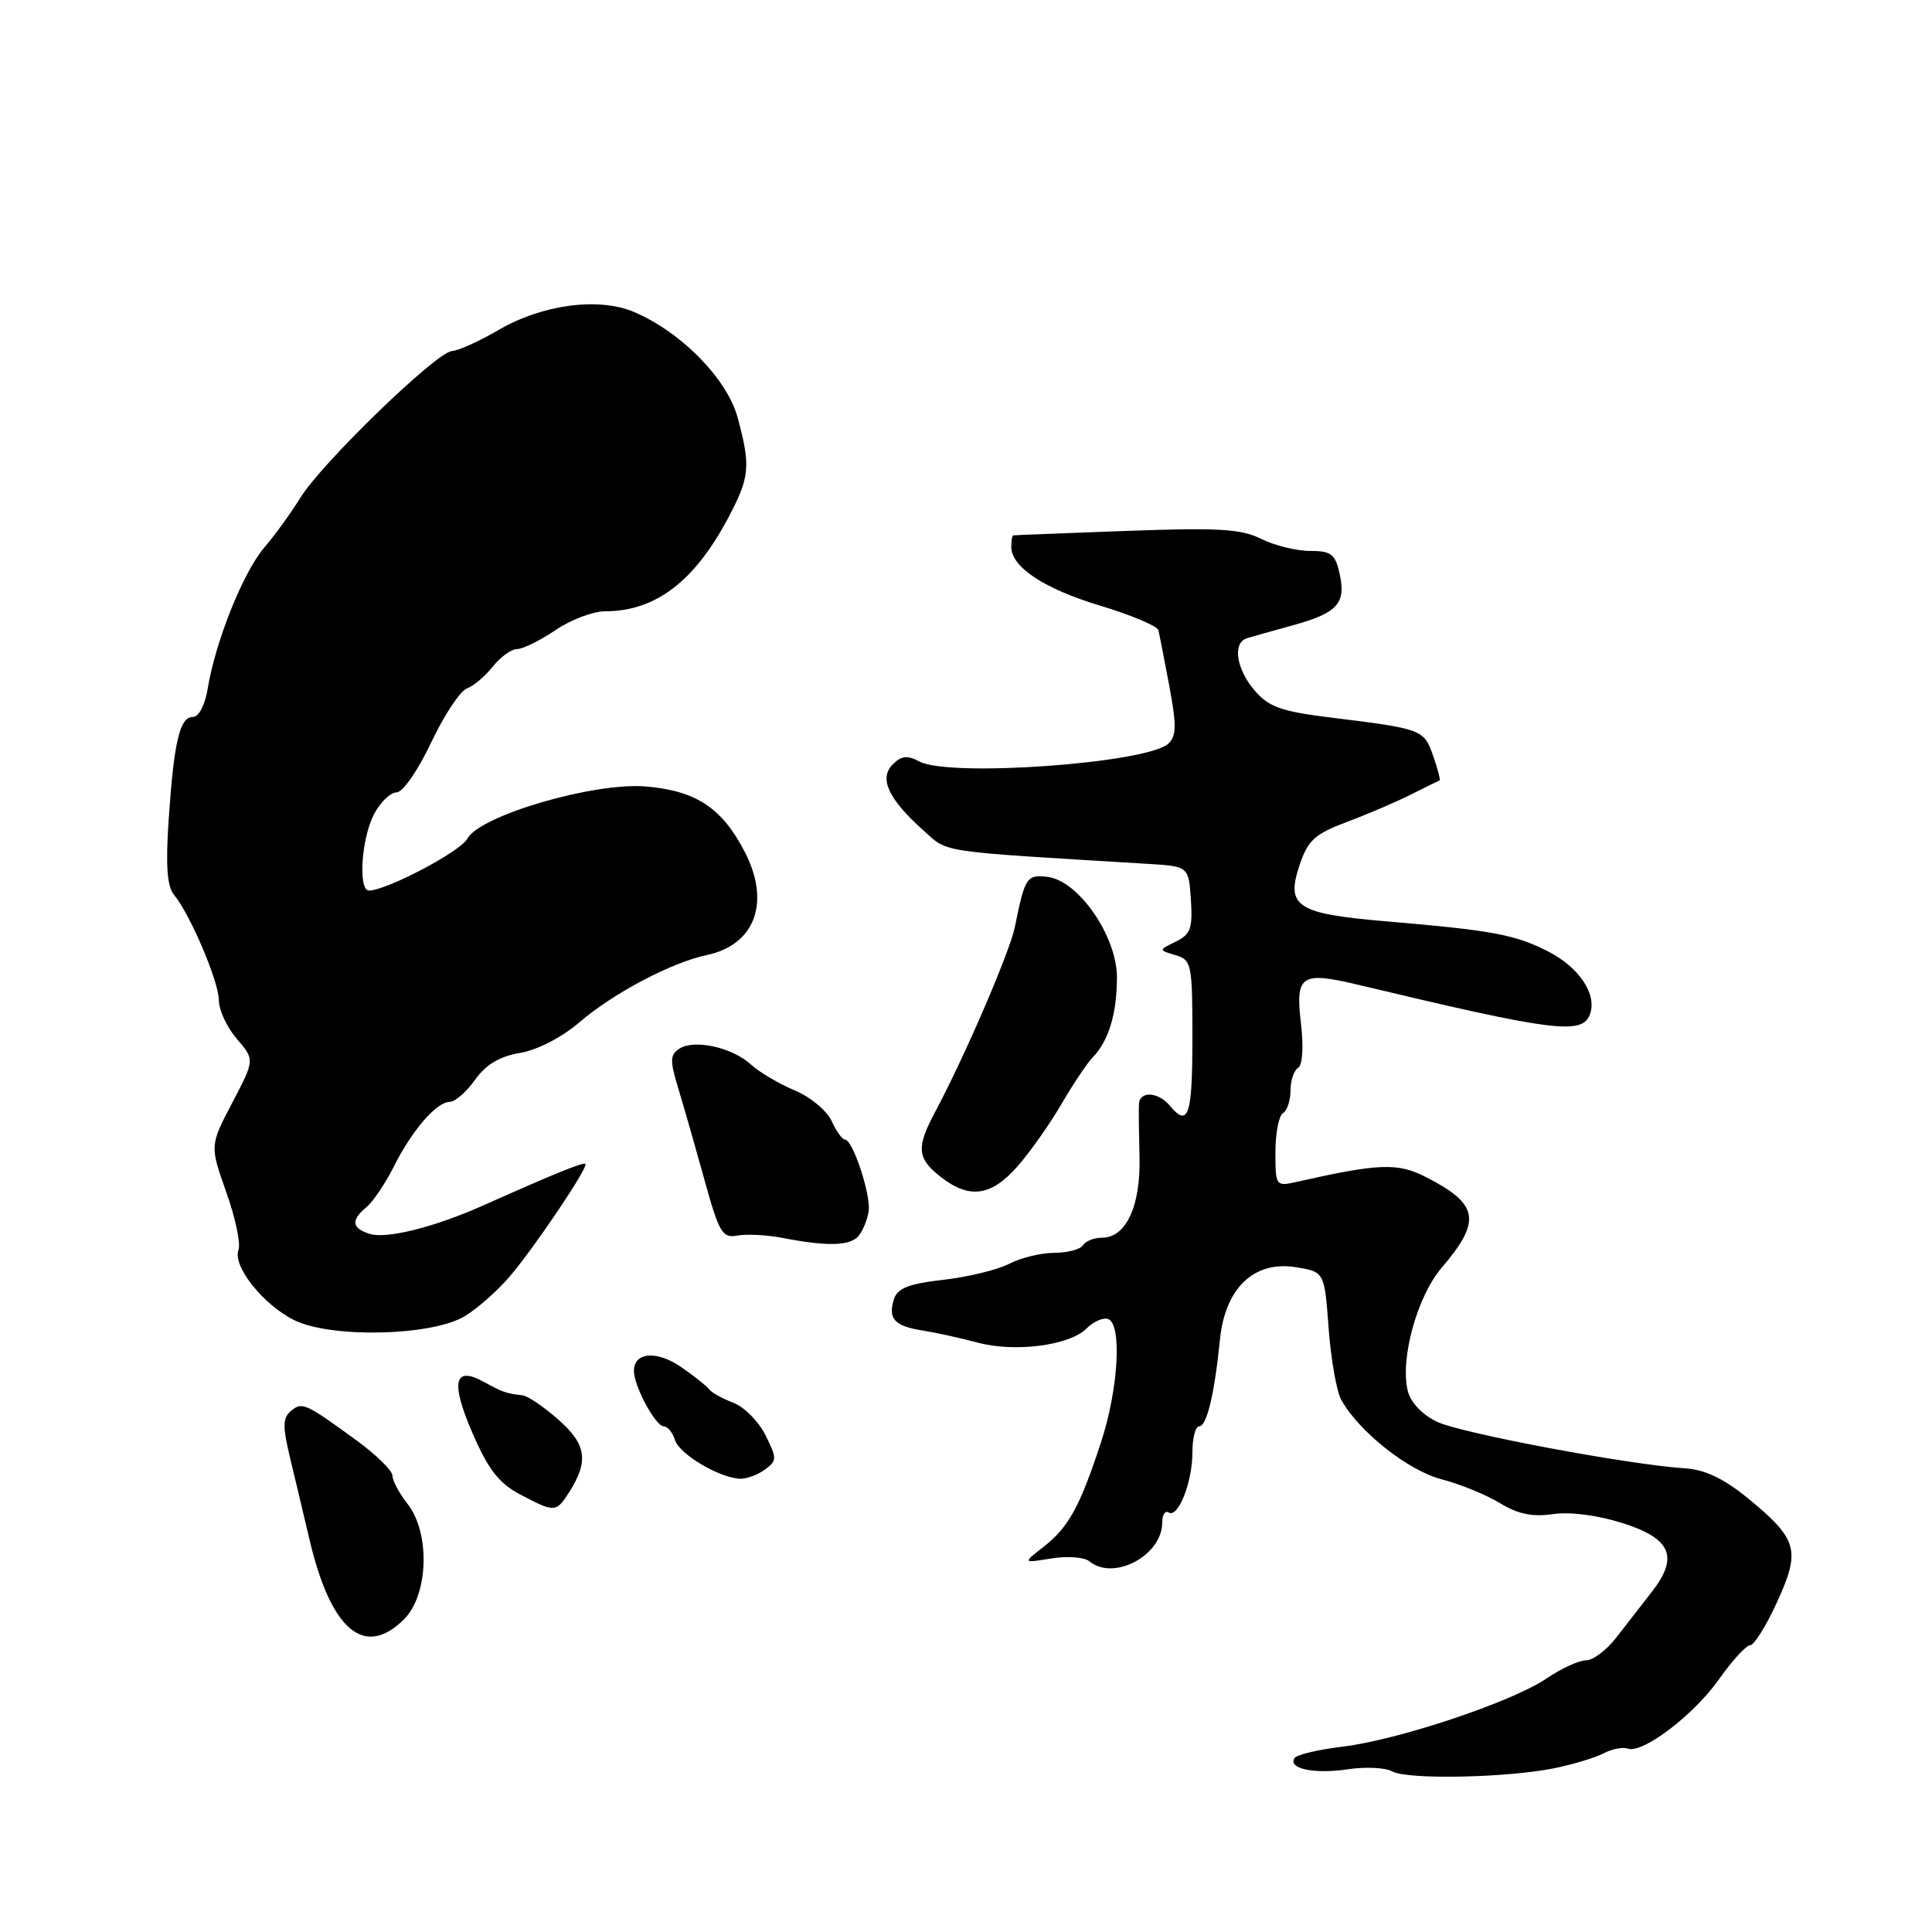 <?xml version="1.0" encoding="UTF-8" standalone="no"?>
<!DOCTYPE svg PUBLIC "-//W3C//DTD SVG 1.1//EN" "http://www.w3.org/Graphics/SVG/1.1/DTD/svg11.dtd" >
<svg xmlns="http://www.w3.org/2000/svg" xmlns:xlink="http://www.w3.org/1999/xlink" version="1.1" viewBox="0 0 256 256">
 <g >
 <path fill="currentColor"
d=" M 206.00 234.29 C 208.47 233.78 211.40 232.90 212.50 232.32 C 213.60 231.74 215.03 231.46 215.68 231.70 C 217.65 232.41 224.44 227.25 227.79 222.49 C 229.53 220.02 231.39 218.00 231.91 218.00 C 232.43 218.00 234.04 215.42 235.48 212.26 C 238.62 205.40 238.21 203.94 231.61 198.53 C 228.40 195.91 225.92 194.73 223.27 194.56 C 215.87 194.09 193.63 189.92 190.43 188.40 C 188.47 187.47 186.93 185.85 186.54 184.32 C 185.49 180.10 187.77 171.78 191.03 167.98 C 196.35 161.76 195.97 159.55 188.93 155.96 C 185.18 154.05 182.74 154.14 171.75 156.62 C 169.06 157.22 169.00 157.13 169.00 152.68 C 169.00 150.17 169.45 147.84 170.00 147.50 C 170.55 147.16 171.00 145.81 171.00 144.50 C 171.00 143.19 171.45 141.84 172.00 141.50 C 172.60 141.13 172.75 138.74 172.38 135.59 C 171.63 129.18 172.38 128.68 180.06 130.51 C 205.83 136.67 209.62 137.16 210.66 134.44 C 211.67 131.81 209.28 128.19 205.15 126.08 C 200.74 123.83 197.79 123.28 183.66 122.08 C 171.77 121.07 170.34 120.13 172.22 114.57 C 173.31 111.33 174.24 110.50 178.50 108.90 C 181.25 107.87 185.07 106.23 187.00 105.26 C 188.93 104.29 190.61 103.46 190.75 103.41 C 190.89 103.36 190.51 101.90 189.90 100.16 C 188.69 96.66 188.44 96.57 176.50 95.10 C 169.78 94.28 168.14 93.70 166.25 91.50 C 163.79 88.64 163.28 85.15 165.25 84.56 C 165.94 84.35 168.67 83.58 171.33 82.85 C 177.23 81.22 178.37 79.97 177.51 76.04 C 176.93 73.41 176.40 73.00 173.57 73.00 C 171.78 73.00 168.87 72.28 167.11 71.40 C 164.44 70.08 161.44 69.90 149.20 70.35 C 141.12 70.65 134.39 70.91 134.25 70.94 C 134.11 70.98 134.00 71.66 134.00 72.46 C 134.00 75.15 138.36 78.02 145.83 80.27 C 149.91 81.50 153.35 82.95 153.49 83.50 C 153.63 84.05 154.28 87.38 154.94 90.90 C 155.91 96.09 155.89 97.52 154.82 98.53 C 152.02 101.14 125.80 103.03 121.82 100.90 C 120.23 100.05 119.43 100.14 118.29 101.29 C 116.44 103.13 117.71 105.87 122.33 110.01 C 125.72 113.04 123.82 112.75 152.00 114.46 C 157.50 114.79 157.50 114.79 157.80 119.22 C 158.05 123.01 157.76 123.81 155.80 124.77 C 153.50 125.89 153.50 125.89 155.75 126.56 C 157.90 127.20 158.00 127.71 158.00 137.62 C 158.00 147.85 157.46 149.46 155.00 146.50 C 153.49 144.68 151.03 144.53 150.92 146.25 C 150.87 146.94 150.91 150.12 150.99 153.31 C 151.16 159.79 149.21 164.00 146.04 164.00 C 144.98 164.00 143.84 164.45 143.50 165.00 C 143.16 165.55 141.45 166.00 139.69 166.01 C 137.94 166.01 135.25 166.66 133.73 167.46 C 132.20 168.25 128.28 169.21 125.00 169.58 C 120.44 170.10 118.92 170.69 118.46 172.12 C 117.63 174.74 118.50 175.70 122.24 176.30 C 124.03 176.58 127.30 177.30 129.50 177.89 C 134.43 179.23 141.70 178.30 143.95 176.05 C 144.87 175.13 146.16 174.55 146.81 174.77 C 148.70 175.40 148.21 184.02 145.90 191.08 C 143.09 199.65 141.59 202.38 138.28 204.96 C 135.50 207.12 135.50 207.12 139.33 206.50 C 141.43 206.16 143.69 206.33 144.35 206.88 C 147.56 209.54 154.00 206.11 154.00 201.75 C 154.00 200.72 154.38 200.12 154.85 200.41 C 156.11 201.19 158.00 196.42 158.00 192.45 C 158.00 190.55 158.40 189.00 158.89 189.00 C 159.90 189.00 160.92 184.76 161.65 177.50 C 162.33 170.67 166.17 167.02 171.71 167.91 C 175.50 168.53 175.50 168.53 176.05 176.01 C 176.36 180.13 177.11 184.40 177.73 185.50 C 180.08 189.71 186.57 194.85 191.00 196.01 C 193.47 196.65 196.97 198.08 198.76 199.18 C 201.12 200.62 203.05 201.02 205.76 200.63 C 208.02 200.29 211.68 200.77 215.00 201.82 C 221.48 203.87 222.49 206.32 218.82 211.00 C 217.54 212.63 215.45 215.32 214.17 216.98 C 212.89 218.64 211.09 220.00 210.16 220.00 C 209.23 220.00 206.86 221.09 204.90 222.42 C 200.31 225.54 185.16 230.59 177.77 231.46 C 174.61 231.84 171.80 232.51 171.52 232.97 C 170.65 234.37 174.15 235.10 178.58 234.44 C 180.91 234.09 183.56 234.21 184.47 234.72 C 186.46 235.84 199.76 235.57 206.00 234.29 Z  M 53.55 214.55 C 56.78 211.31 57.03 203.12 54.00 199.27 C 52.90 197.87 52.00 196.19 52.00 195.53 C 52.00 194.88 49.89 192.80 47.32 190.92 C 40.47 185.92 40.04 185.72 38.55 186.96 C 37.45 187.88 37.43 188.99 38.46 193.29 C 39.15 196.15 40.30 200.97 41.01 204.00 C 43.85 216.05 48.30 219.79 53.55 214.55 Z  M 75.40 197.75 C 78.04 193.61 77.72 191.40 74.00 188.12 C 72.08 186.42 69.94 184.97 69.25 184.89 C 67.09 184.65 66.56 184.46 64.14 183.12 C 60.16 180.92 59.67 183.11 62.61 189.90 C 64.70 194.72 66.12 196.54 68.90 198.01 C 73.50 200.44 73.68 200.43 75.40 197.75 Z  M 101.35 194.73 C 102.97 193.55 102.97 193.26 101.43 190.17 C 100.53 188.35 98.61 186.42 97.16 185.87 C 95.72 185.32 94.31 184.54 94.02 184.14 C 93.73 183.73 92.08 182.41 90.34 181.20 C 87.07 178.91 84.00 179.13 84.00 181.66 C 84.00 183.68 86.87 189.00 87.96 189.00 C 88.46 189.00 89.13 189.82 89.44 190.82 C 90.04 192.70 95.30 195.82 98.06 195.94 C 98.92 195.97 100.40 195.43 101.35 194.73 Z  M 61.60 174.39 C 63.31 173.35 66.01 170.96 67.60 169.07 C 70.97 165.09 77.98 154.65 77.57 154.23 C 77.29 153.96 73.62 155.45 64.00 159.74 C 57.51 162.63 51.21 164.20 48.96 163.49 C 46.59 162.74 46.48 161.68 48.57 159.94 C 49.44 159.22 51.06 156.80 52.19 154.57 C 54.60 149.75 57.85 146.00 59.61 146.00 C 60.30 146.00 61.80 144.69 62.94 143.09 C 64.38 141.06 66.20 139.97 68.91 139.52 C 71.20 139.13 74.46 137.45 76.80 135.44 C 81.32 131.57 88.97 127.54 93.65 126.55 C 100.02 125.21 102.12 119.61 98.73 112.97 C 95.71 107.07 92.25 104.77 85.56 104.21 C 78.67 103.64 63.57 108.06 61.93 111.13 C 61.01 112.84 51.21 118.00 48.88 118.00 C 47.44 118.00 47.88 111.13 49.53 107.95 C 50.36 106.33 51.72 105.00 52.53 105.00 C 53.36 105.00 55.35 102.15 57.11 98.43 C 58.82 94.81 60.95 91.57 61.86 91.23 C 62.76 90.89 64.32 89.57 65.32 88.30 C 66.32 87.04 67.77 86.00 68.53 86.00 C 69.29 86.00 71.57 84.87 73.60 83.50 C 75.62 82.12 78.58 81.00 80.17 81.00 C 86.82 81.00 91.98 77.09 96.46 68.68 C 99.35 63.23 99.49 61.85 97.76 55.39 C 96.38 50.23 90.28 44.00 84.01 41.34 C 79.31 39.34 71.81 40.35 66.00 43.76 C 63.52 45.21 60.77 46.45 59.87 46.52 C 57.78 46.68 42.56 61.43 39.77 66.00 C 38.59 67.92 36.45 70.88 35.01 72.57 C 32.22 75.82 28.55 84.99 27.52 91.25 C 27.17 93.42 26.34 95.00 25.56 95.00 C 23.82 95.00 23.05 98.25 22.35 108.60 C 21.94 114.65 22.14 117.46 23.05 118.56 C 25.20 121.15 29.00 130.08 29.00 132.54 C 29.00 133.83 30.07 136.13 31.38 137.66 C 33.76 140.42 33.76 140.42 30.78 146.11 C 27.80 151.80 27.80 151.80 29.98 157.96 C 31.19 161.34 31.91 164.79 31.60 165.61 C 30.78 167.74 34.87 172.90 39.00 174.93 C 43.91 177.35 57.27 177.03 61.60 174.39 Z  M 113.78 163.75 C 114.34 163.06 114.94 161.60 115.10 160.50 C 115.42 158.33 113.00 151.00 111.96 151.00 C 111.61 151.00 110.81 149.89 110.19 148.53 C 109.57 147.17 107.37 145.35 105.30 144.48 C 103.22 143.61 100.62 142.07 99.51 141.06 C 97.04 138.79 92.01 137.67 90.03 138.95 C 88.77 139.76 88.75 140.51 89.87 144.20 C 90.59 146.56 92.15 152.02 93.34 156.32 C 95.28 163.35 95.72 164.09 97.70 163.72 C 98.91 163.49 101.61 163.63 103.70 164.03 C 109.66 165.19 112.67 165.10 113.78 163.75 Z  M 134.83 154.54 C 136.50 152.64 139.12 148.92 140.65 146.29 C 142.18 143.66 144.05 140.87 144.80 140.09 C 146.90 137.94 148.00 134.30 148.00 129.51 C 148.00 124.05 142.91 116.68 138.79 116.19 C 136.04 115.87 135.81 116.23 134.48 122.81 C 133.83 126.07 127.84 139.97 123.98 147.20 C 121.38 152.06 121.48 153.45 124.63 155.93 C 128.45 158.92 131.33 158.53 134.83 154.54 Z "/>
</g>
</svg>